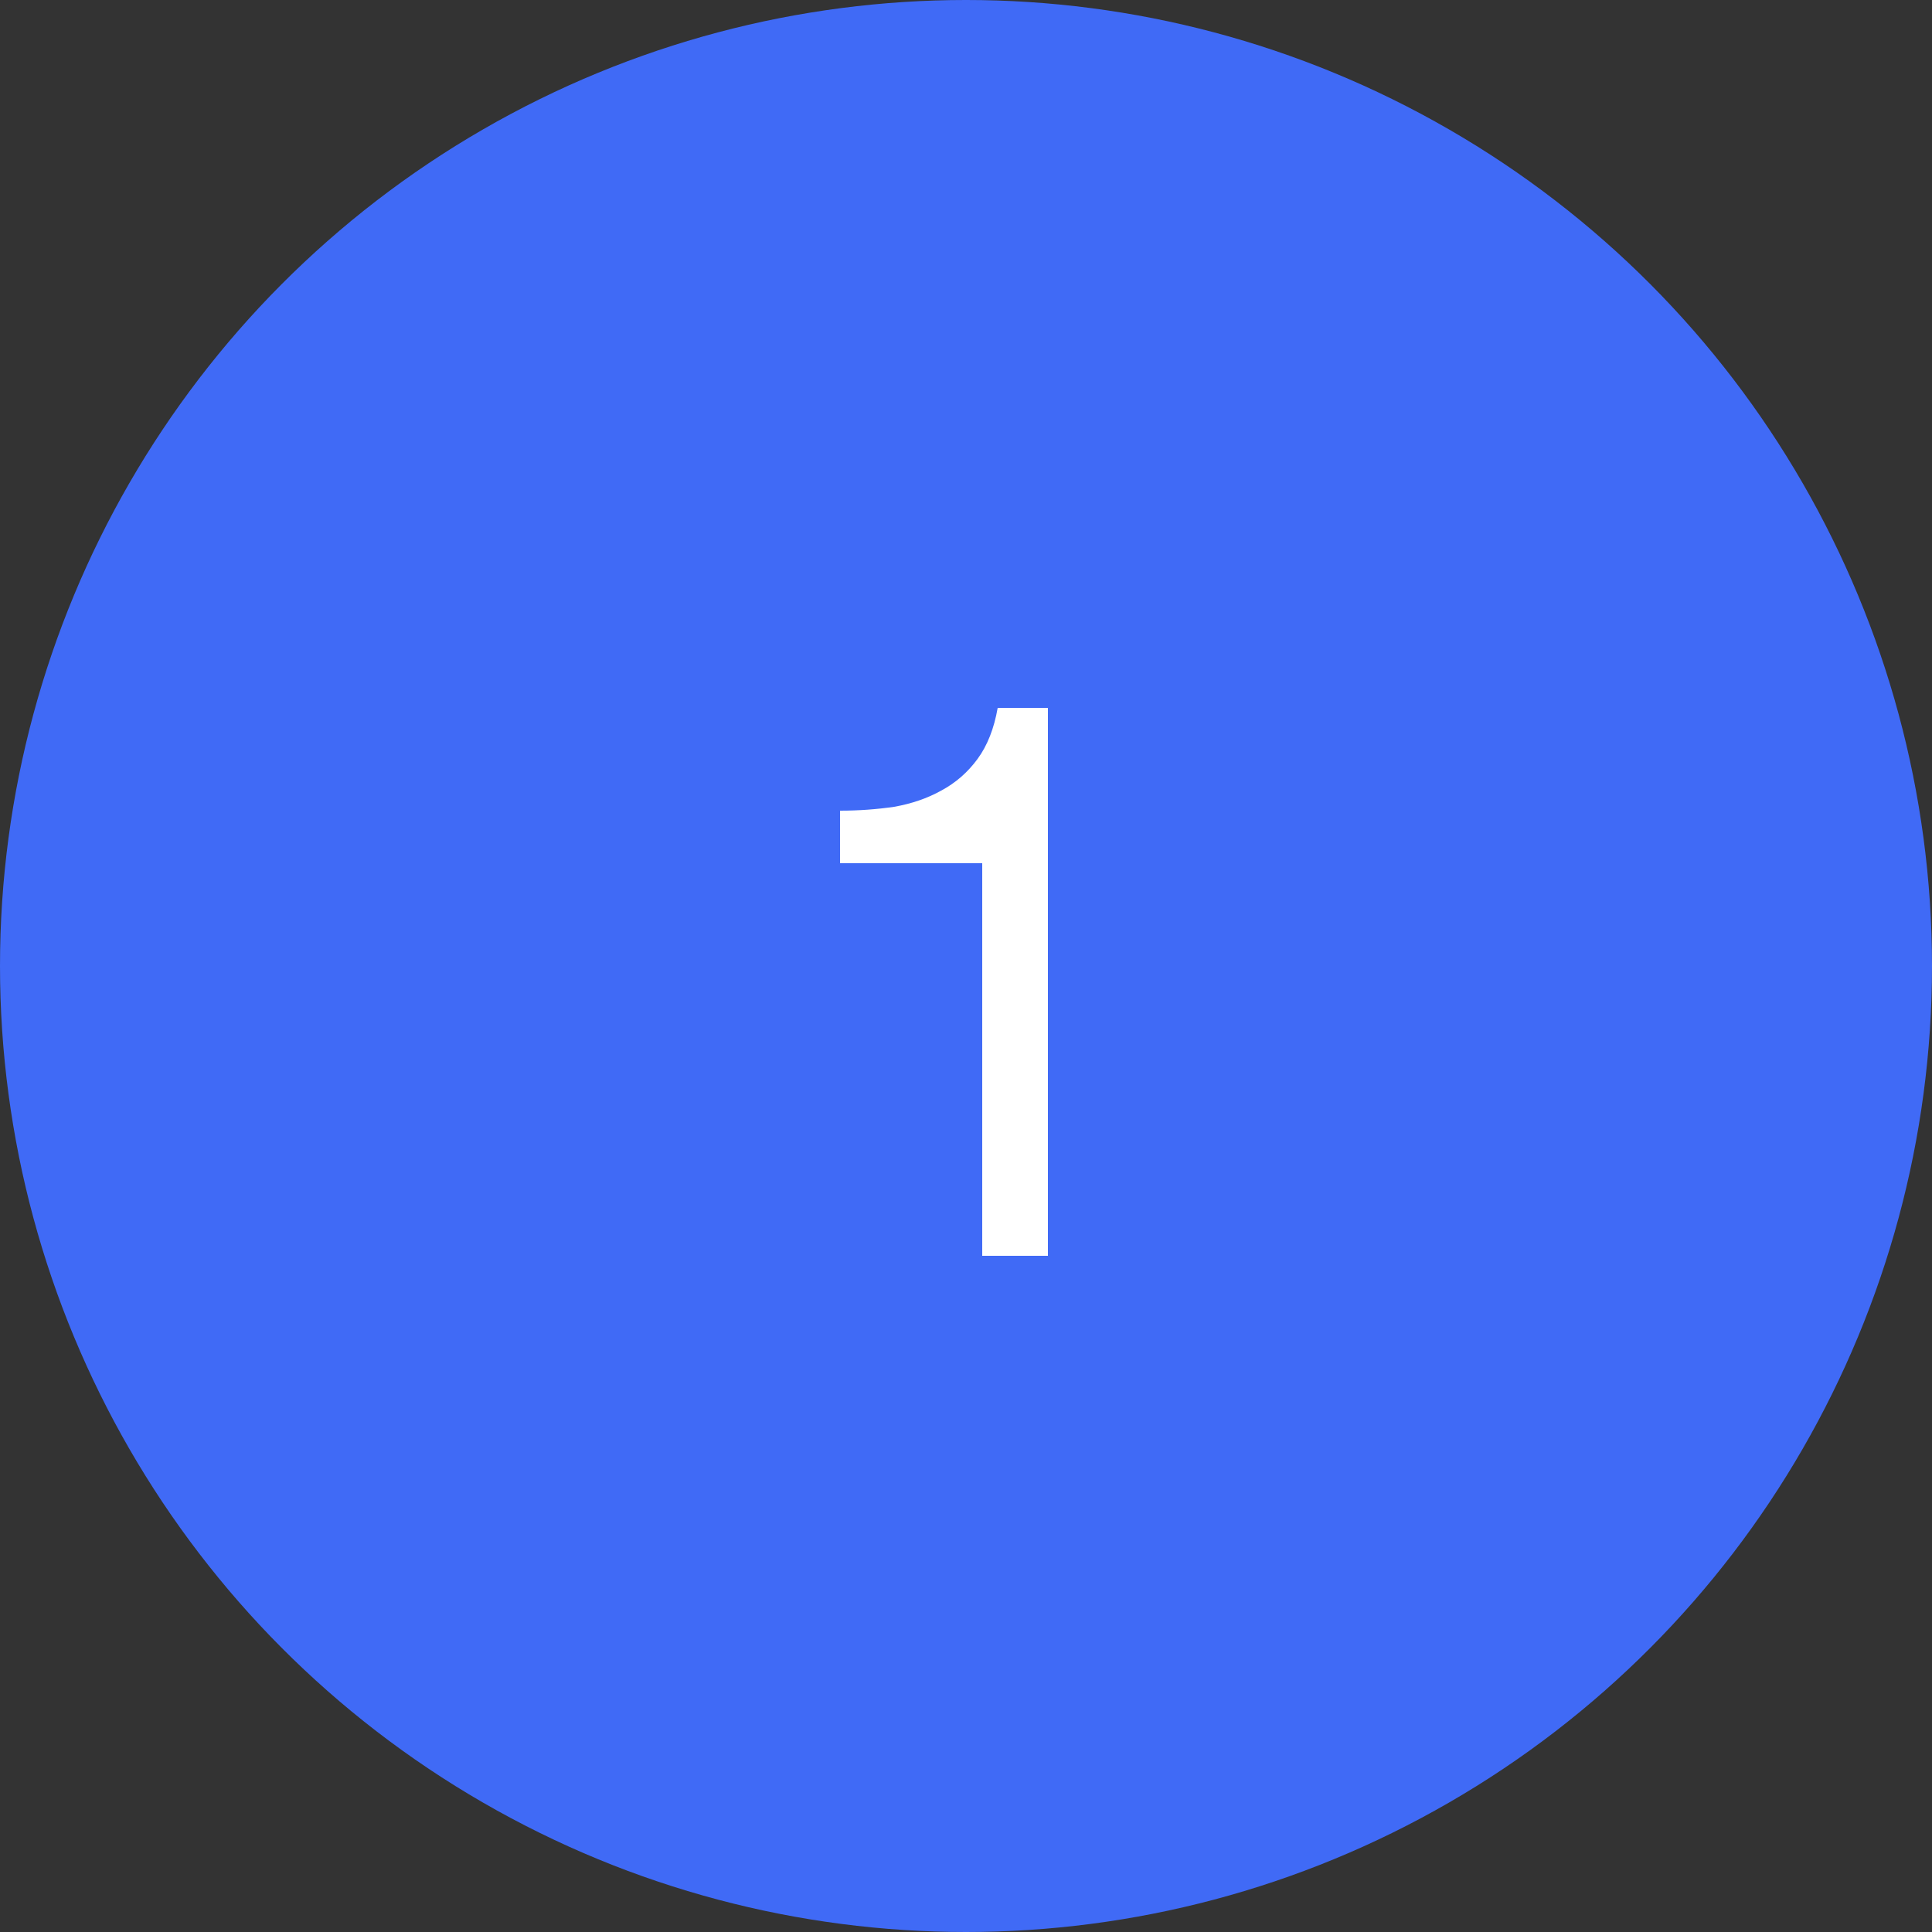 <svg width="40" height="40" viewBox="0 0 40 40" fill="none" xmlns="http://www.w3.org/2000/svg">
<rect x="0" y="0" width="40" height="40" fill="#333333" stroke="none"/>
<circle cx="20" cy="20" r="20" fill="#406AF6"/>
<path d="M21.696 26H20.336V17.872H17.392V16.784C17.776 16.784 18.149 16.757 18.512 16.704C18.875 16.64 19.2 16.528 19.488 16.368C19.787 16.208 20.037 15.989 20.24 15.712C20.443 15.435 20.581 15.083 20.656 14.656H21.696V26Z" fill="white"/>
</svg>
